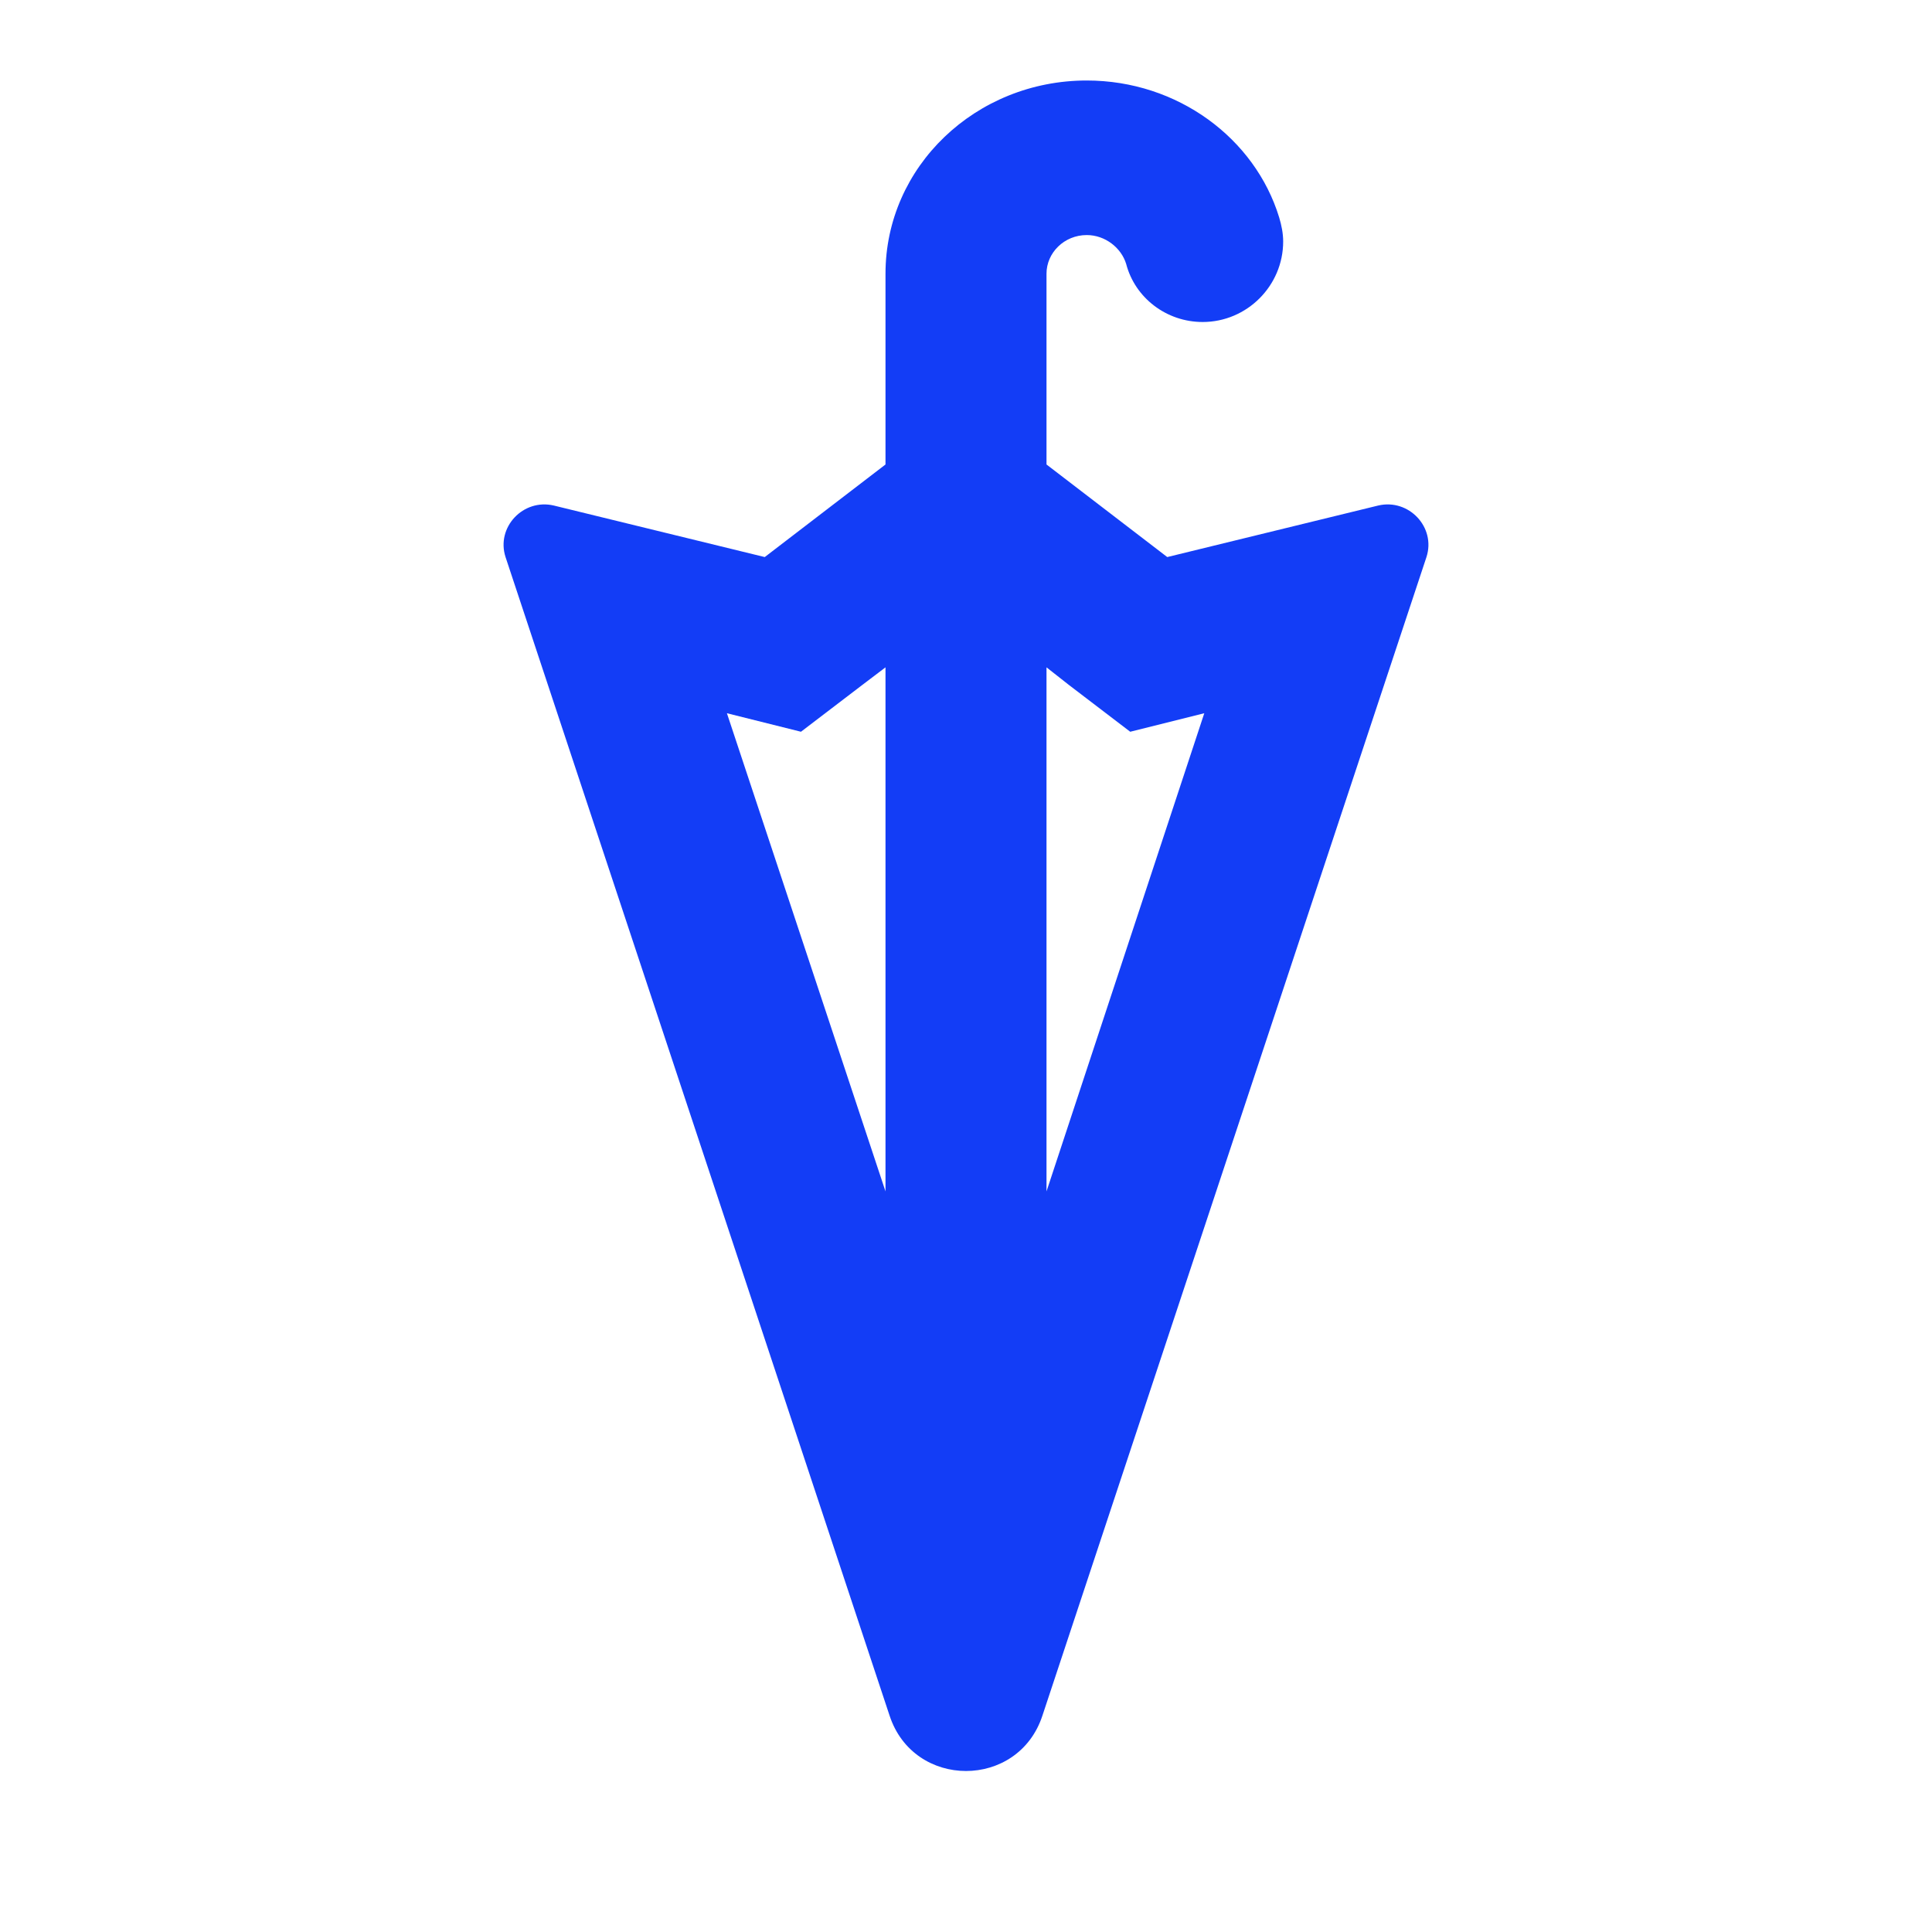 <svg fill="#133DF6" xmlns="http://www.w3.org/2000/svg" enable-background="new 0 0 24 24" height="24" viewBox="0 0 24 24" width="24"><g><rect fill="none" height="24" width="24"/><path d="M17.12,6.28L14.5,6.92L13,5.77V3.88V3.4c0-0.26,0.22-0.48,0.5-0.48c0.23,0,0.43,0.16,0.49,0.36C14.1,3.7,14.49,4,14.94,4 c0.55,0,1-0.45,1-1c0-0.1-0.02-0.2-0.05-0.3C15.59,1.72,14.63,1,13.5,1C12.12,1,11,2.07,11,3.4v0.48v1.89L9.5,6.92L6.88,6.28 C6.5,6.19,6.16,6.55,6.28,6.92l4.77,14.39C11.2,21.77,11.6,22,12,22s0.8-0.23,0.95-0.69l4.77-14.39 C17.84,6.55,17.5,6.19,17.12,6.28z M11,14.8L9.03,8.86l0.92,0.23l0.76-0.58L11,8.29V14.8z M13,14.8V8.29l0.28,0.22l0.76,0.58 l0.92-0.23L13,14.8z"/></g></svg>